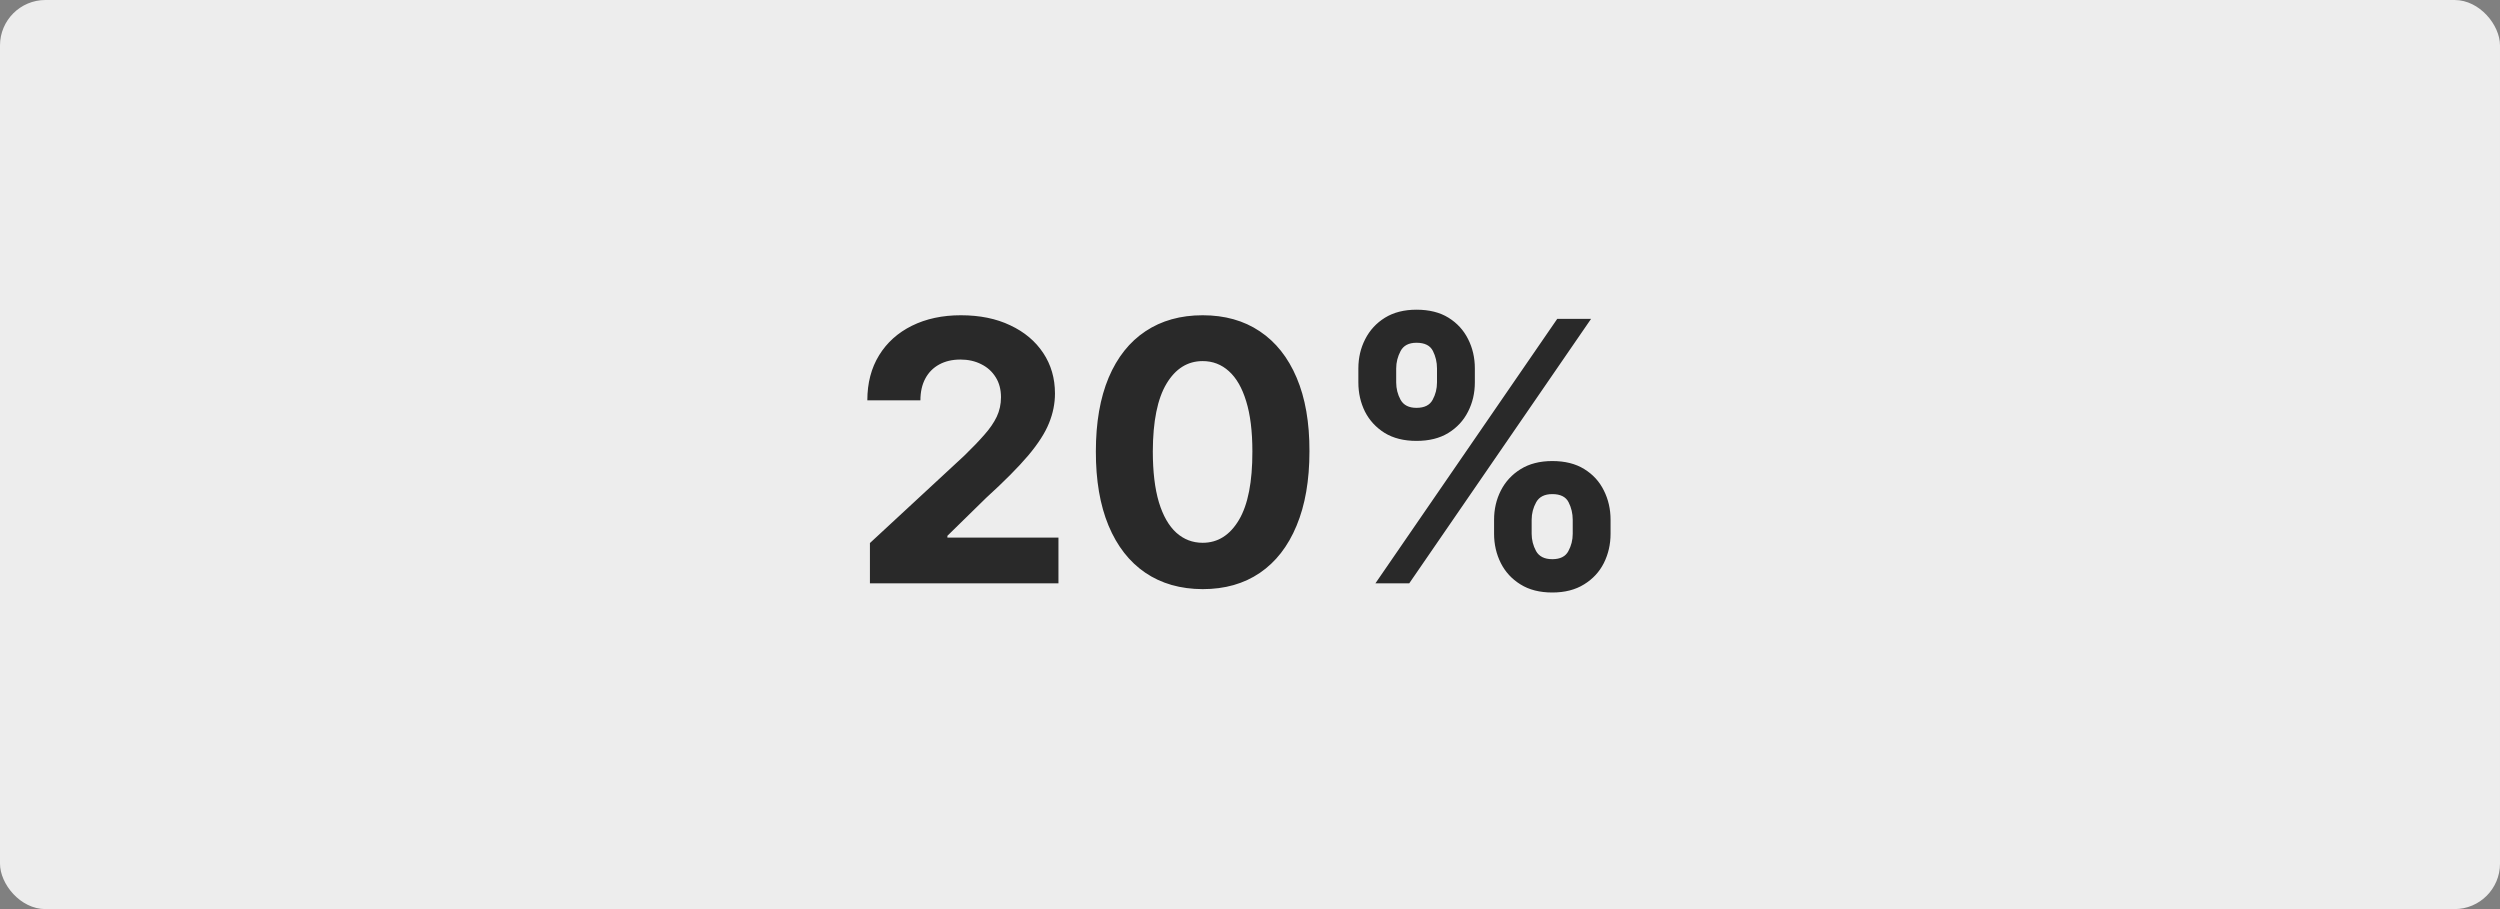 <svg width="165" height="60" viewBox="0 0 165 60" fill="none" xmlns="http://www.w3.org/2000/svg">
<rect x="0" y="0" width="165" height="60" fill="#808080" stroke="none"/>
<rect width="165" height="60" rx="3" fill="#EDEDED"/>
<path d="M57.415 38.5V35.841L63.628 30.088C64.156 29.577 64.599 29.116 64.957 28.707C65.321 28.298 65.597 27.898 65.784 27.506C65.972 27.108 66.065 26.679 66.065 26.219C66.065 25.707 65.949 25.267 65.716 24.898C65.483 24.523 65.165 24.236 64.761 24.037C64.358 23.832 63.901 23.73 63.389 23.73C62.855 23.73 62.389 23.838 61.992 24.054C61.594 24.27 61.287 24.579 61.071 24.983C60.855 25.386 60.747 25.866 60.747 26.423H57.244C57.244 25.281 57.503 24.29 58.02 23.449C58.537 22.608 59.261 21.957 60.193 21.497C61.125 21.037 62.199 20.807 63.415 20.807C64.665 20.807 65.753 21.028 66.679 21.472C67.611 21.909 68.335 22.517 68.852 23.296C69.369 24.074 69.628 24.966 69.628 25.972C69.628 26.631 69.497 27.281 69.236 27.923C68.98 28.565 68.523 29.278 67.864 30.062C67.204 30.841 66.276 31.776 65.077 32.867L62.528 35.364V35.483H69.858V38.5H57.415ZM79.376 38.883C77.91 38.878 76.648 38.517 75.592 37.801C74.54 37.085 73.731 36.048 73.163 34.69C72.6 33.332 72.322 31.699 72.327 29.79C72.327 27.886 72.609 26.264 73.171 24.923C73.739 23.582 74.549 22.562 75.6 21.864C76.657 21.159 77.915 20.807 79.376 20.807C80.836 20.807 82.092 21.159 83.143 21.864C84.2 22.568 85.012 23.591 85.58 24.932C86.148 26.267 86.43 27.886 86.424 29.79C86.424 31.704 86.14 33.341 85.572 34.699C85.009 36.057 84.202 37.094 83.151 37.81C82.1 38.526 80.842 38.883 79.376 38.883ZM79.376 35.824C80.376 35.824 81.174 35.321 81.771 34.315C82.367 33.31 82.663 31.801 82.657 29.79C82.657 28.466 82.521 27.364 82.248 26.483C81.981 25.602 81.6 24.94 81.106 24.497C80.617 24.054 80.04 23.832 79.376 23.832C78.381 23.832 77.586 24.329 76.989 25.324C76.393 26.318 76.092 27.807 76.086 29.79C76.086 31.131 76.219 32.25 76.487 33.148C76.759 34.04 77.143 34.71 77.637 35.159C78.131 35.602 78.711 35.824 79.376 35.824ZM98.609 35.227V34.307C98.609 33.608 98.757 32.966 99.053 32.381C99.354 31.79 99.788 31.318 100.357 30.966C100.93 30.608 101.629 30.429 102.453 30.429C103.288 30.429 103.99 30.605 104.558 30.957C105.132 31.31 105.564 31.781 105.854 32.372C106.149 32.957 106.297 33.602 106.297 34.307V35.227C106.297 35.926 106.149 36.571 105.854 37.162C105.558 37.747 105.124 38.216 104.55 38.568C103.976 38.926 103.277 39.105 102.453 39.105C101.618 39.105 100.916 38.926 100.348 38.568C99.78 38.216 99.348 37.747 99.053 37.162C98.757 36.571 98.609 35.926 98.609 35.227ZM101.089 34.307V35.227C101.089 35.631 101.186 36.011 101.379 36.369C101.578 36.727 101.936 36.906 102.453 36.906C102.97 36.906 103.322 36.73 103.51 36.378C103.703 36.026 103.8 35.642 103.8 35.227V34.307C103.8 33.892 103.709 33.506 103.527 33.148C103.345 32.79 102.987 32.611 102.453 32.611C101.942 32.611 101.587 32.79 101.388 33.148C101.189 33.506 101.089 33.892 101.089 34.307ZM89.652 25.239V24.318C89.652 23.614 89.803 22.969 90.104 22.384C90.405 21.793 90.84 21.321 91.408 20.969C91.981 20.616 92.675 20.44 93.487 20.44C94.328 20.44 95.033 20.616 95.601 20.969C96.169 21.321 96.601 21.793 96.896 22.384C97.192 22.969 97.34 23.614 97.34 24.318V25.239C97.34 25.943 97.189 26.588 96.888 27.173C96.592 27.759 96.158 28.227 95.584 28.579C95.016 28.926 94.317 29.099 93.487 29.099C92.658 29.099 91.956 28.923 91.382 28.571C90.814 28.213 90.382 27.744 90.087 27.165C89.797 26.579 89.652 25.938 89.652 25.239ZM92.149 24.318V25.239C92.149 25.653 92.246 26.037 92.439 26.389C92.638 26.741 92.987 26.918 93.487 26.918C94.01 26.918 94.365 26.741 94.553 26.389C94.746 26.037 94.842 25.653 94.842 25.239V24.318C94.842 23.903 94.751 23.517 94.57 23.159C94.388 22.801 94.027 22.622 93.487 22.622C92.981 22.622 92.632 22.804 92.439 23.168C92.246 23.531 92.149 23.915 92.149 24.318ZM90.777 38.5L102.777 21.046H105.01L93.01 38.5H90.777Z" fill="#292929"/>
</svg>
